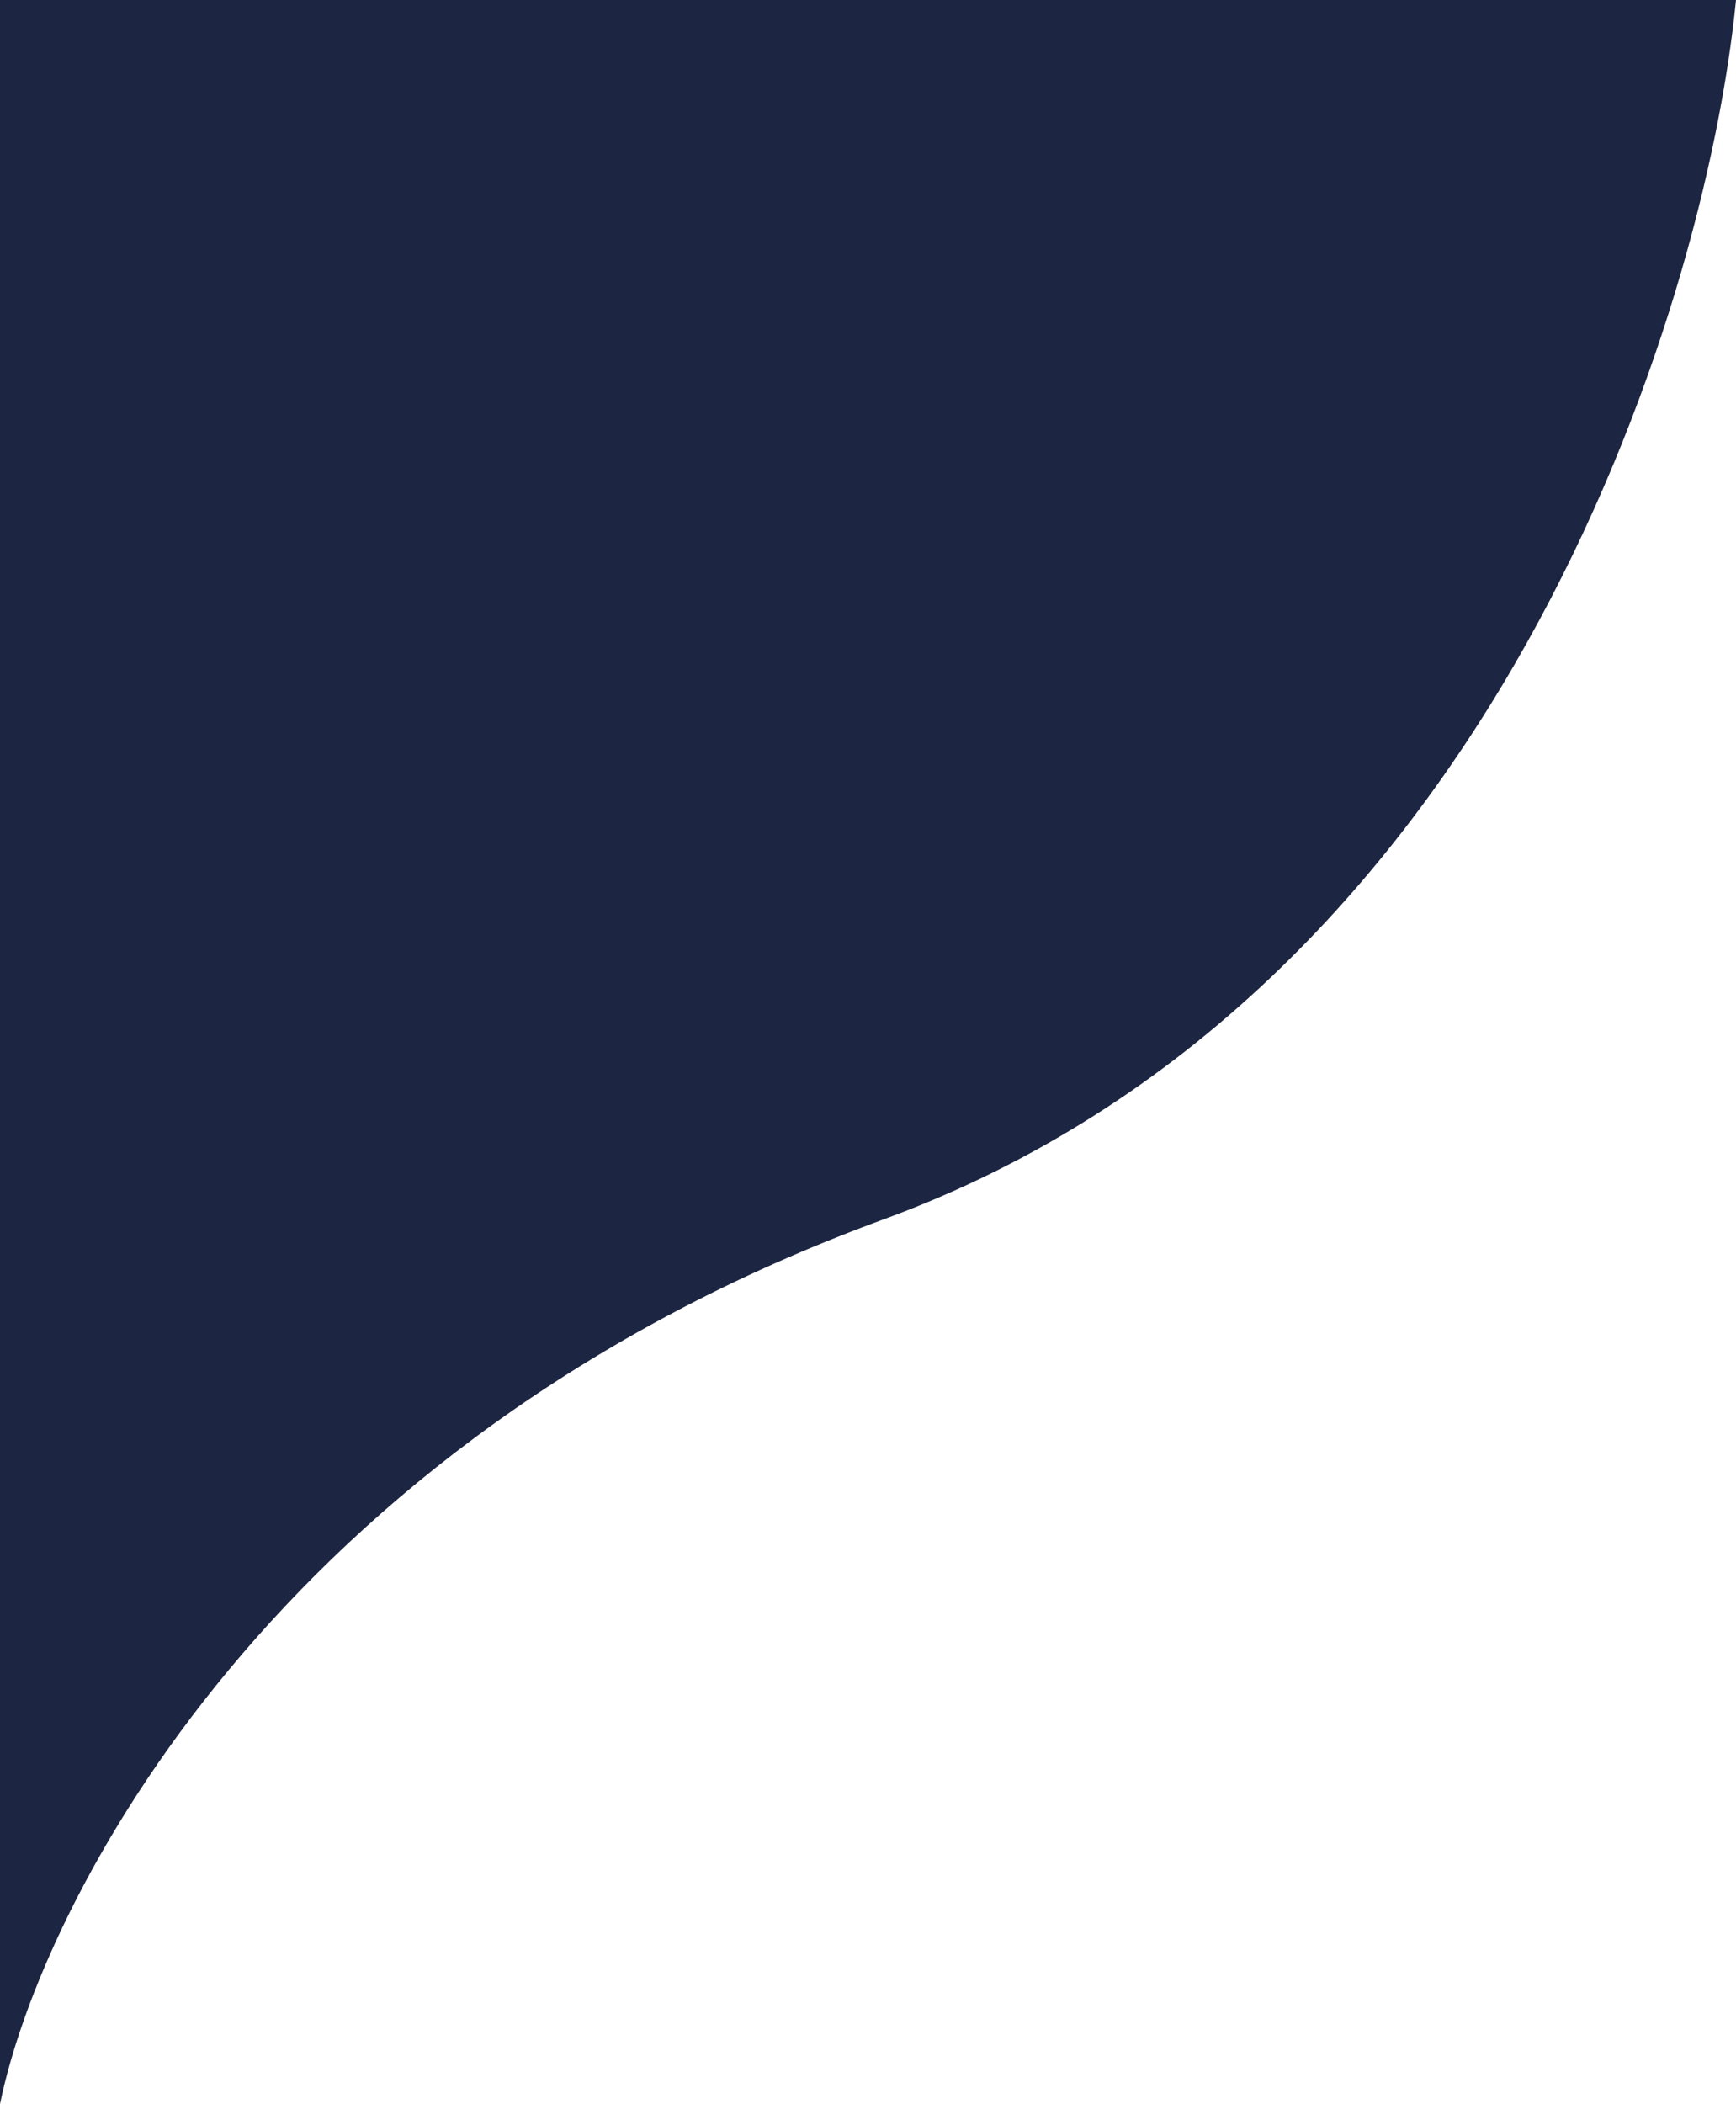<svg width="737" height="893" viewBox="0 0 737 893" fill="none" xmlns="http://www.w3.org/2000/svg">
<path d="M375.137 517.5C117.043 611.9 17.506 807.167 0 893L7.80686e-05 -0L737 -5.76397e-05C723.918 133.167 633.231 423.1 375.137 517.5Z" fill="#1C2541"/>
</svg>

